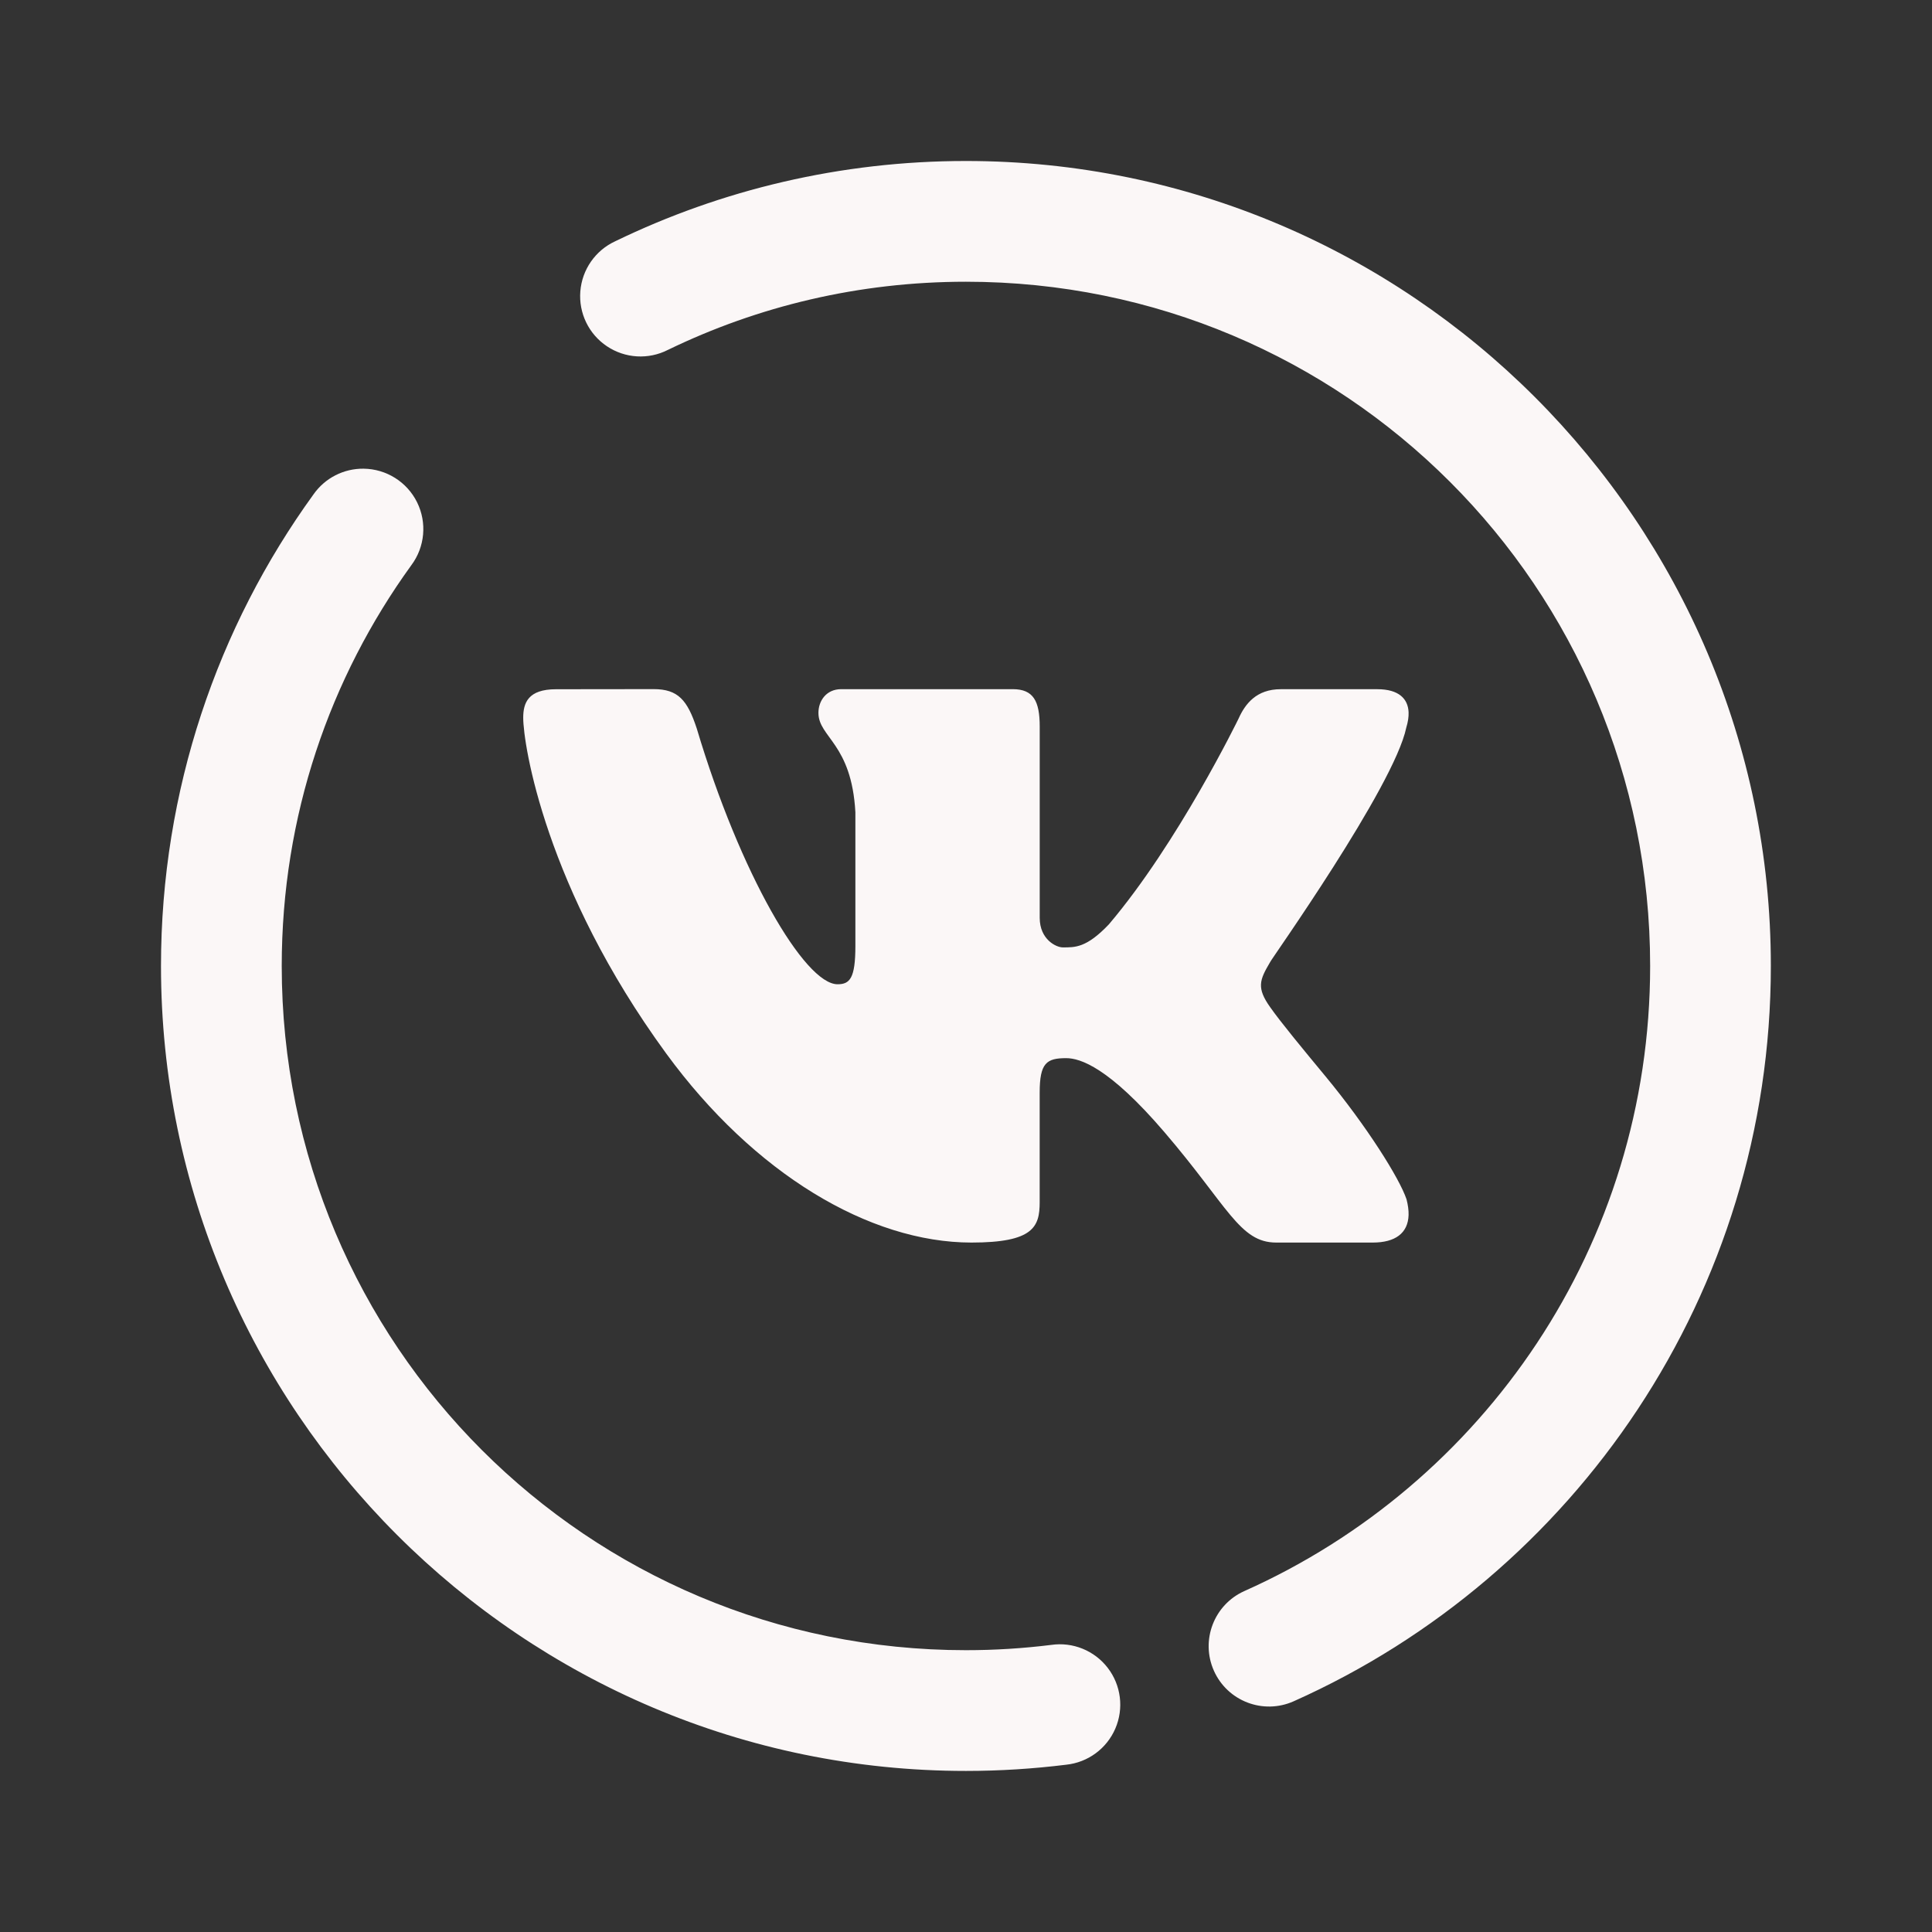 <svg xmlns="http://www.w3.org/2000/svg" xmlns:xlink="http://www.w3.org/1999/xlink" viewBox="0,0,256,256" width="48px" height="48px" fill-rule="nonzero"><rect x="0" y="0" width="256" height="256" fill="#333333" stroke="none"/><g fill="#fbf7f7" fill-rule="nonzero" stroke="none" stroke-width="1" stroke-linecap="butt" stroke-linejoin="miter" stroke-miterlimit="10" stroke-dasharray="" stroke-dashoffset="0" font-family="none" font-weight="none" font-size="none" text-anchor="none" style="mix-blend-mode: normal"><g transform="scale(5.333,5.333)"><path d="M24,4c-3.118,0 -6.078,0.717 -8.713,1.994c-0.493,0.227 -0.825,0.703 -0.868,1.245c-0.043,0.541 0.21,1.064 0.662,1.365c0.452,0.302 1.031,0.336 1.515,0.089c2.238,-1.085 4.744,-1.693 7.404,-1.693c9.406,0 17,7.594 17,17c0,6.937 -4.144,12.882 -10.08,15.531c-0.757,0.338 -1.096,1.225 -0.759,1.981c0.338,0.757 1.225,1.096 1.981,0.759c6.99,-3.119 11.857,-10.139 11.857,-18.271c0,-11.028 -8.972,-20 -20,-20zM9.035,11.645c-0.495,-0.006 -0.962,0.233 -1.246,0.639c-2.383,3.292 -3.789,7.348 -3.789,11.717c0,11.028 8.972,20 20,20c0.841,0 1.672,-0.053 2.488,-0.154c0.541,-0.056 1.009,-0.399 1.224,-0.899c0.215,-0.499 0.143,-1.076 -0.188,-1.507c-0.331,-0.431 -0.87,-0.65 -1.407,-0.571c-0.692,0.086 -1.4,0.131 -2.117,0.131c-9.406,0 -17,-7.594 -17,-17c0,-3.727 1.194,-7.159 3.221,-9.959c0.337,-0.452 0.392,-1.056 0.142,-1.562c-0.25,-0.506 -0.763,-0.828 -1.327,-0.835zM13.816,17.125c-0.699,0 -0.816,0.343 -0.816,0.709c0,0.661 0.551,4.234 3.553,8.342c2.177,2.979 5.045,4.697 7.584,4.697c1.538,0 1.695,-0.39 1.695,-1.002v-2.725c0.001,-0.734 0.169,-0.855 0.658,-0.855c0.349,0 1.061,0.228 2.436,1.832c1.586,1.85 1.874,2.75 2.783,2.75h2.4c0.557,0 0.876,-0.233 0.889,-0.686c0.003,-0.115 -0.014,-0.245 -0.051,-0.389c-0.178,-0.528 -0.993,-1.821 -2.01,-3.051c-0.564,-0.681 -1.121,-1.355 -1.377,-1.721c-0.171,-0.239 -0.237,-0.409 -0.229,-0.57c0.008,-0.17 0.097,-0.33 0.229,-0.555c-0.023,0 3.078,-4.356 3.381,-5.824c0.042,-0.138 0.062,-0.267 0.057,-0.381c-0.014,-0.332 -0.24,-0.572 -0.777,-0.572h-2.4c-0.606,0 -0.885,0.367 -1.049,0.734c0,0 -1.497,3.079 -3.221,5.109c-0.559,0.588 -0.843,0.572 -1.146,0.572c-0.162,0 -0.572,-0.196 -0.572,-0.734v-4.752c0,-0.636 -0.158,-0.93 -0.67,-0.93h-4.262c-0.373,0 -0.566,0.293 -0.566,0.588c0,0.611 0.824,0.758 0.918,2.471v3.322c0,0.807 -0.14,0.951 -0.443,0.951c-0.816,0 -2.423,-2.75 -3.498,-6.354c-0.233,-0.709 -0.466,-0.979 -1.072,-0.979z"></path></g></g></svg>